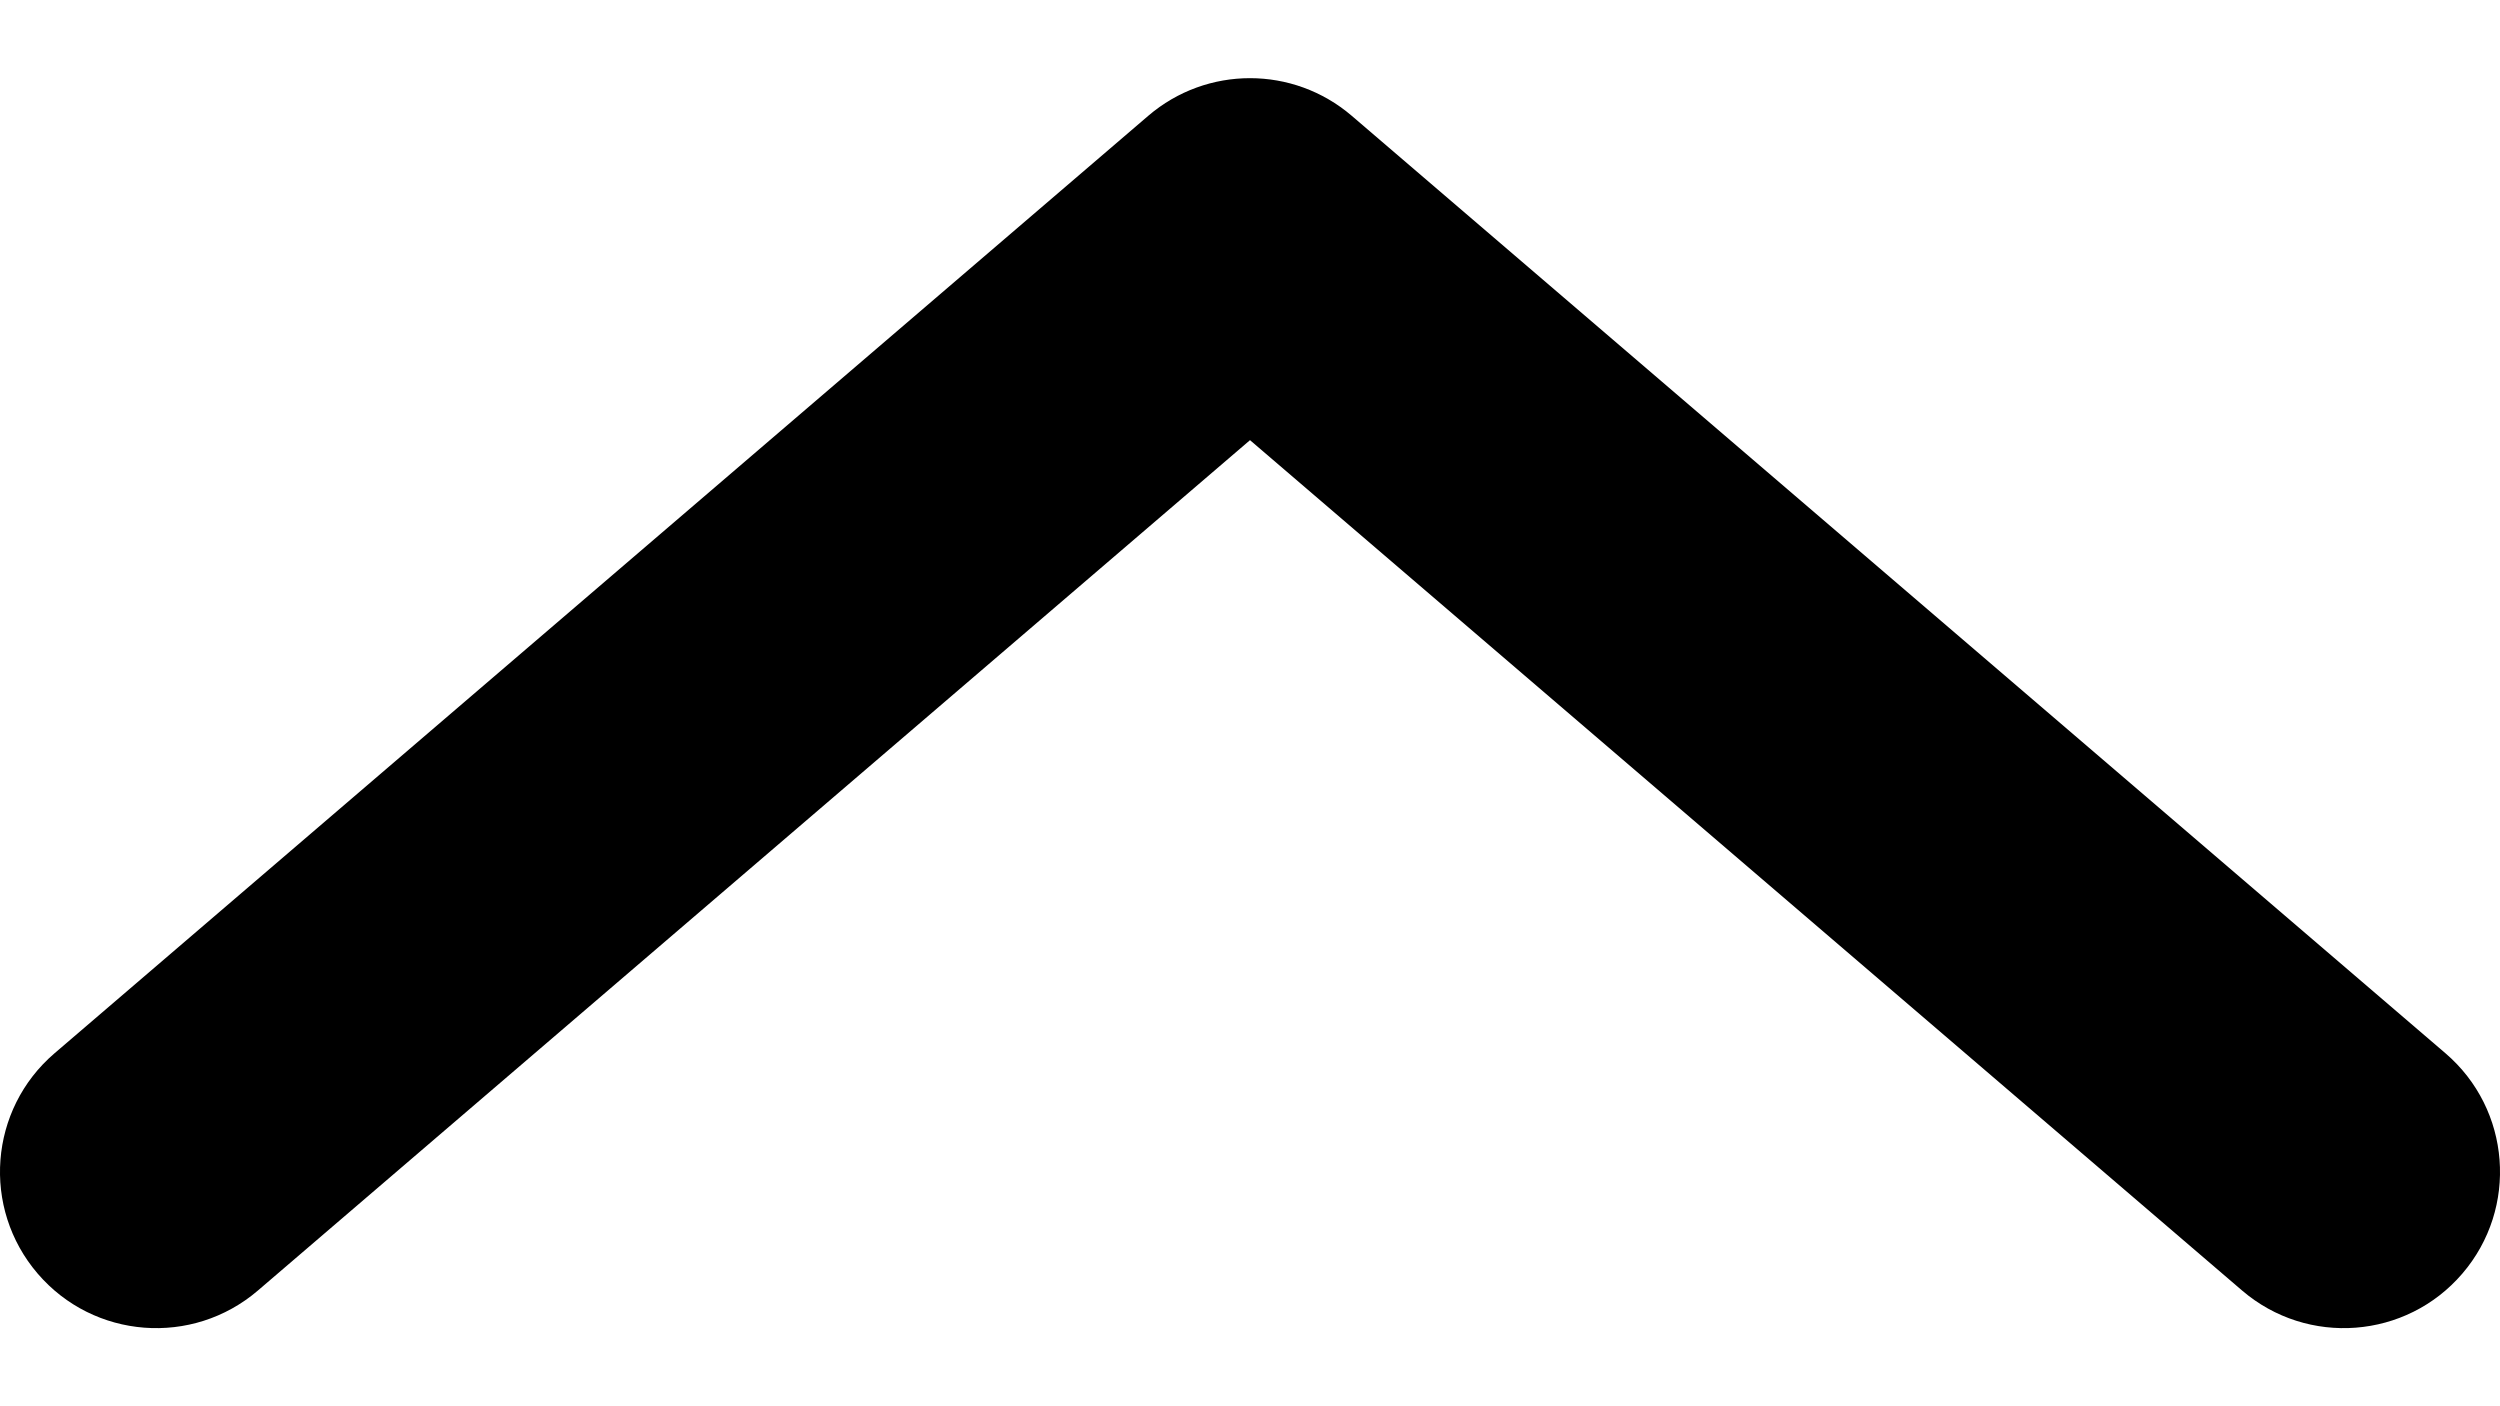 <svg width="16" height="9" viewBox="0 0 16 9" fill="none" xmlns="http://www.w3.org/2000/svg">
<path d="M8 2.817L1.651 8.259C1.231 8.619 0.6 8.57 0.241 8.151C-0.119 7.731 -0.07 7.1 0.349 6.741L7.349 0.741C7.724 0.42 8.276 0.42 8.651 0.741L15.651 6.741C16.07 7.1 16.119 7.731 15.759 8.151C15.4 8.57 14.769 8.619 14.349 8.259L8 2.817Z" fill="black"/>
</svg>
